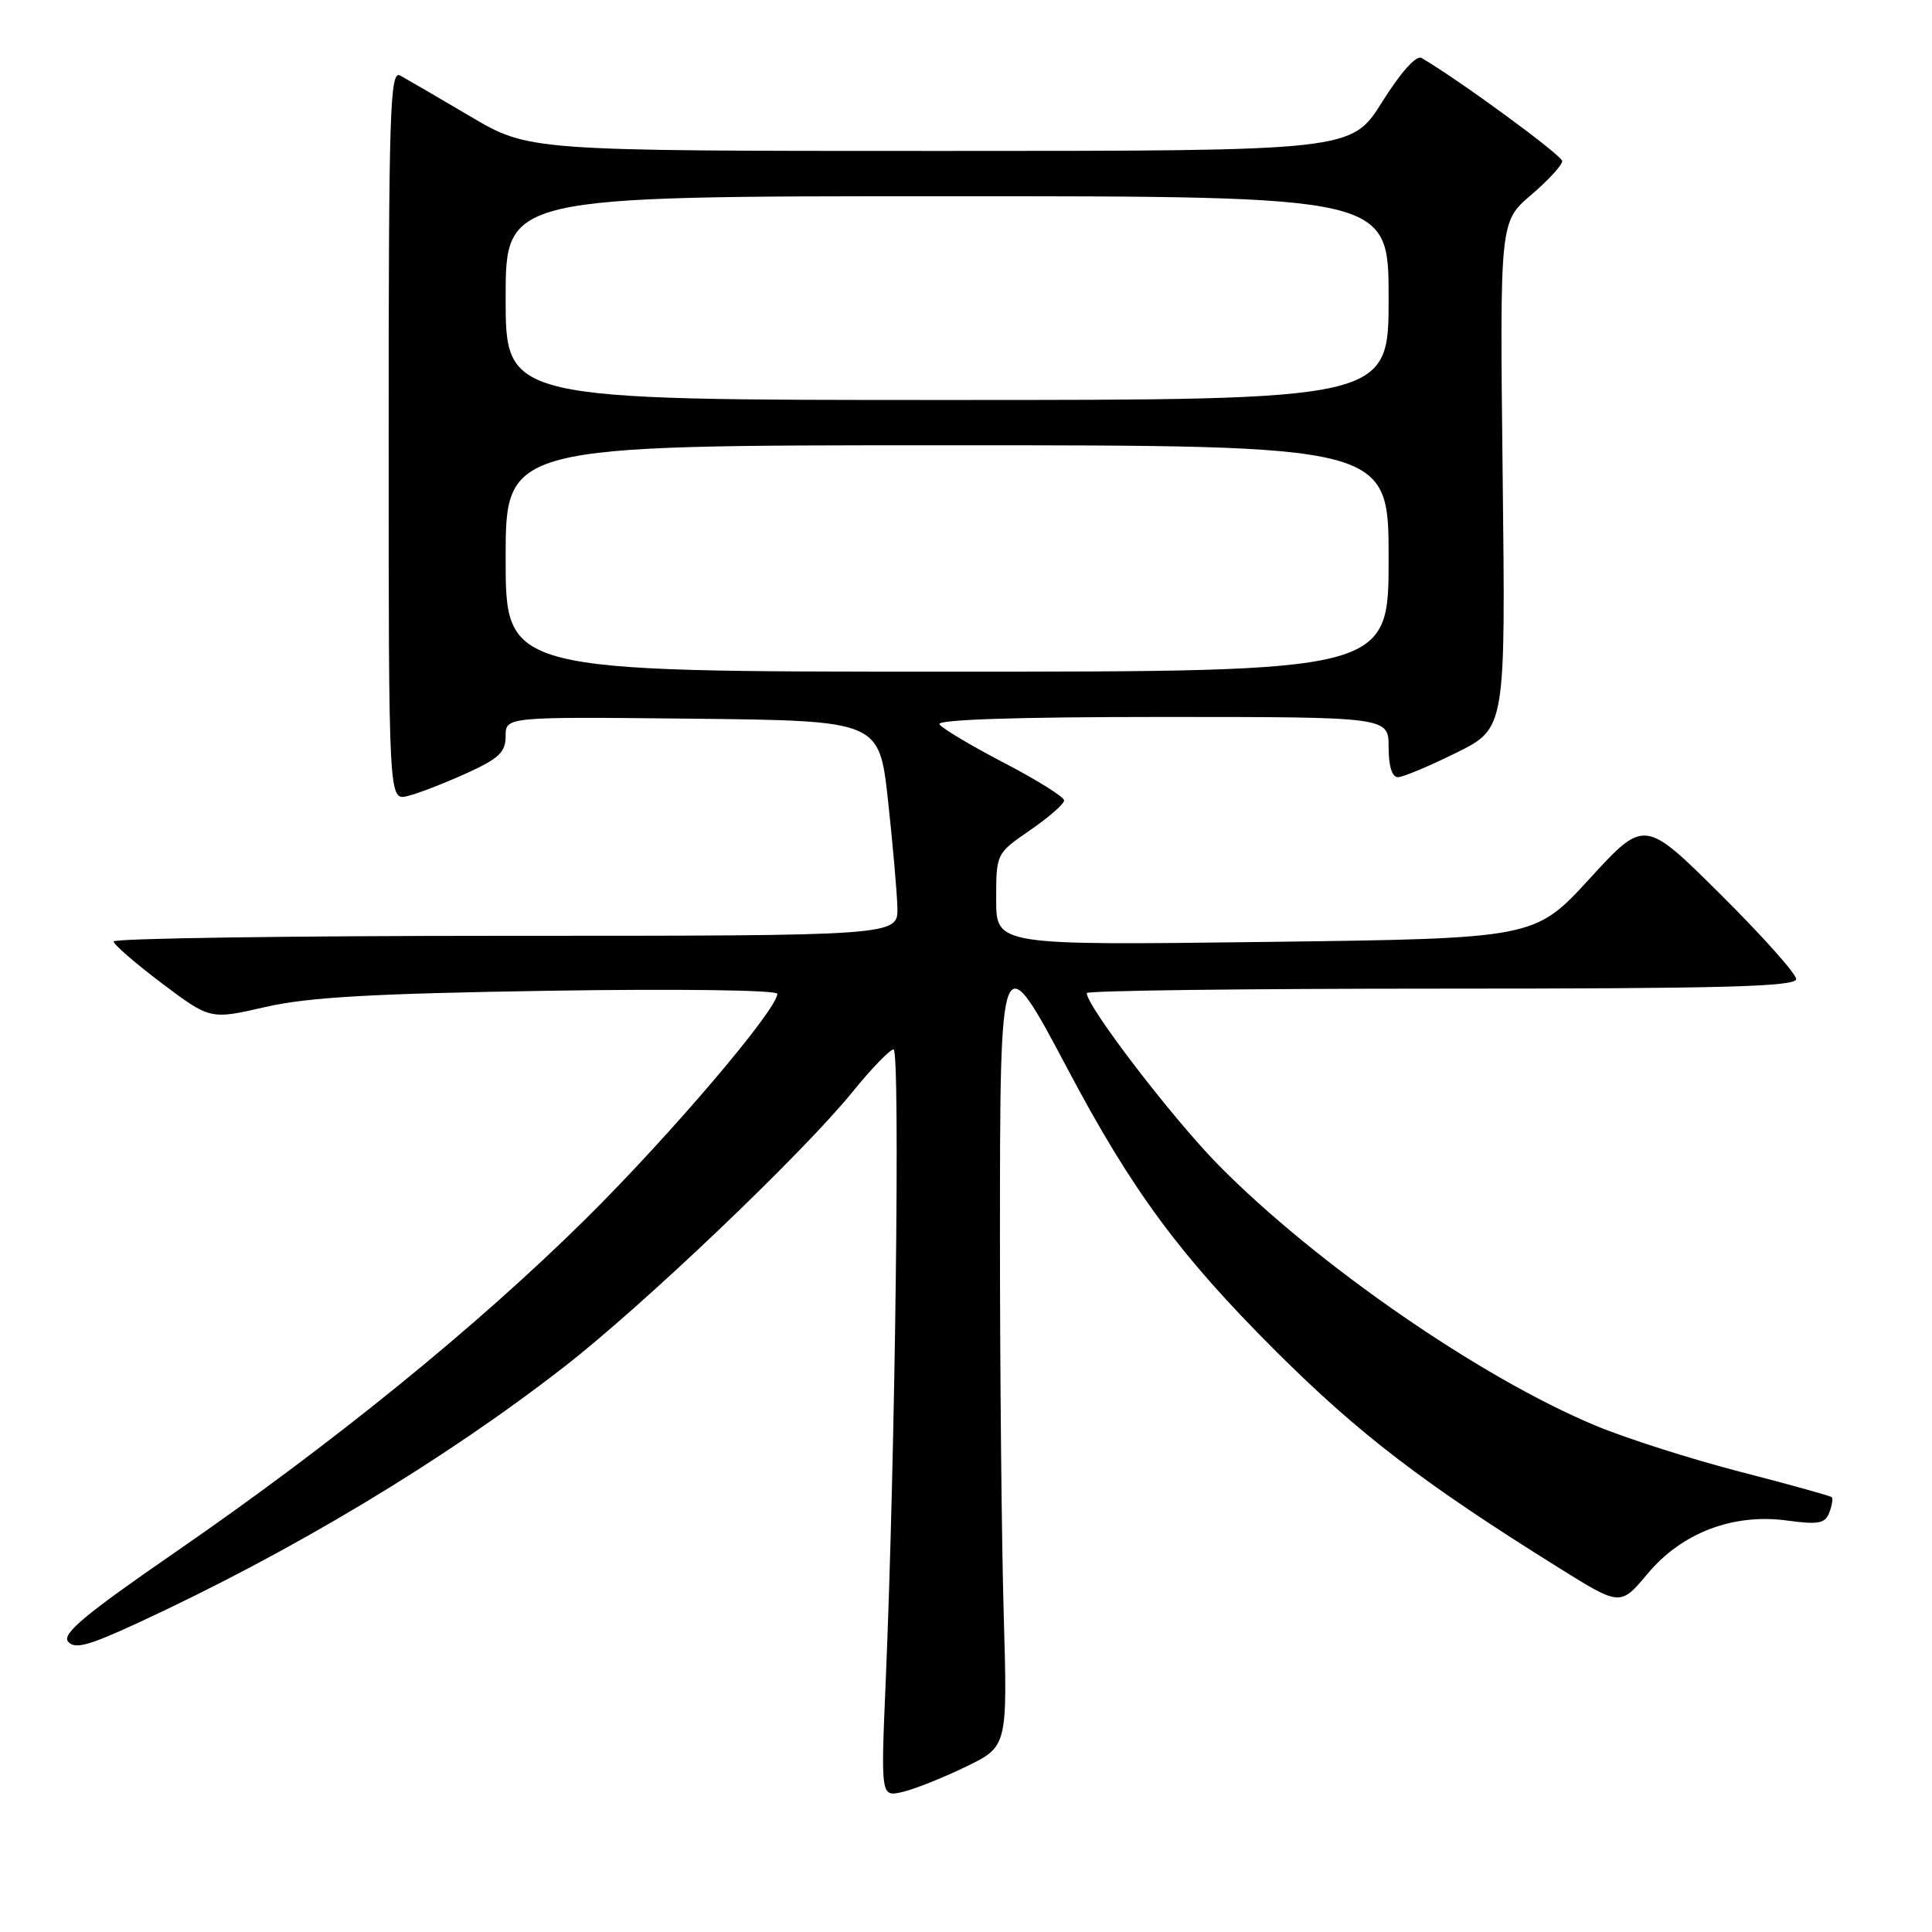 <?xml version="1.0" encoding="UTF-8" standalone="no"?>
<!DOCTYPE svg PUBLIC "-//W3C//DTD SVG 1.1//EN" "http://www.w3.org/Graphics/SVG/1.1/DTD/svg11.dtd" >
<svg xmlns="http://www.w3.org/2000/svg" xmlns:xlink="http://www.w3.org/1999/xlink" version="1.1" viewBox="0 0 256 256">
 <g >
 <path fill="currentColor"
d=" M 128.00 234.09 C 133.50 231.42 133.50 231.42 133.00 213.96 C 132.72 204.36 132.50 181.88 132.50 164.01 C 132.50 124.96 132.56 124.82 141.46 141.64 C 149.98 157.73 156.29 166.30 169.02 179.00 C 180.06 190.01 188.53 196.50 206.61 207.78 C 214.71 212.83 214.71 212.83 218.33 208.51 C 222.88 203.07 229.69 200.49 236.89 201.49 C 240.93 202.04 241.84 201.87 242.39 200.43 C 242.75 199.49 242.90 198.57 242.72 198.39 C 242.55 198.21 237.10 196.70 230.63 195.03 C 224.15 193.36 215.52 190.61 211.44 188.91 C 196.16 182.55 174.39 167.50 161.43 154.35 C 155.35 148.17 144.00 133.35 144.00 131.59 C 144.00 131.26 165.15 131.00 191.00 131.00 C 228.30 131.00 238.00 130.74 238.00 129.73 C 238.00 129.03 233.48 123.97 227.95 118.48 C 217.90 108.50 217.90 108.50 210.63 116.43 C 203.36 124.36 203.36 124.36 167.68 124.81 C 132.00 125.26 132.00 125.26 132.00 119.18 C 132.00 113.10 132.00 113.10 136.50 110.00 C 138.97 108.30 141.00 106.53 141.00 106.06 C 141.00 105.60 137.42 103.36 133.04 101.08 C 128.66 98.80 124.81 96.50 124.48 95.97 C 124.10 95.35 134.76 95.00 153.94 95.00 C 184.00 95.00 184.00 95.00 184.00 99.00 C 184.00 101.55 184.45 102.99 185.25 102.98 C 185.94 102.96 189.43 101.50 193.00 99.73 C 199.50 96.50 199.50 96.50 199.11 62.95 C 198.73 29.39 198.73 29.39 202.86 25.85 C 205.14 23.90 207.00 21.88 207.00 21.35 C 207.00 20.60 193.49 10.69 188.36 7.68 C 187.66 7.28 185.62 9.56 183.14 13.51 C 179.07 20.00 179.07 20.00 124.57 20.00 C 70.06 20.00 70.06 20.00 62.28 15.40 C 58.01 12.88 53.83 10.45 53.01 10.00 C 51.67 9.29 51.50 14.80 51.50 57.64 C 51.50 106.09 51.50 106.09 54.00 105.48 C 55.38 105.15 58.86 103.80 61.75 102.49 C 66.11 100.52 67.00 99.67 67.00 97.54 C 67.00 94.97 67.00 94.97 91.75 95.23 C 116.50 95.50 116.50 95.50 117.66 106.00 C 118.29 111.78 118.85 118.19 118.91 120.25 C 119.00 124.00 119.00 124.00 67.00 124.00 C 38.40 124.00 15.02 124.34 15.05 124.75 C 15.07 125.16 17.96 127.66 21.47 130.31 C 27.86 135.11 27.86 135.11 35.18 133.43 C 40.85 132.13 49.34 131.65 72.75 131.28 C 89.72 131.01 103.00 131.19 103.00 131.68 C 103.00 133.76 88.78 150.46 77.59 161.53 C 63.10 175.85 44.15 191.24 23.22 205.68 C 11.31 213.89 8.17 216.50 9.02 217.52 C 9.89 218.57 11.71 218.08 18.30 215.03 C 38.70 205.60 58.71 193.58 74.72 181.14 C 85.23 172.98 106.31 152.88 113.00 144.64 C 115.47 141.59 117.90 139.08 118.40 139.05 C 119.30 139.00 118.63 193.10 117.36 222.81 C 116.71 238.11 116.71 238.11 119.60 237.44 C 121.20 237.07 124.97 235.56 128.00 234.09 Z  M 67.00 74.00 C 67.00 59.00 67.00 59.00 125.50 59.00 C 184.00 59.00 184.00 59.00 184.00 74.00 C 184.00 89.00 184.00 89.00 125.50 89.00 C 67.00 89.00 67.00 89.00 67.00 74.00 Z  M 67.00 39.50 C 67.00 26.00 67.00 26.00 125.50 26.00 C 184.00 26.00 184.00 26.00 184.00 39.50 C 184.00 53.00 184.00 53.00 125.50 53.00 C 67.00 53.00 67.00 53.00 67.00 39.50 Z "/>
</g>
</svg>
